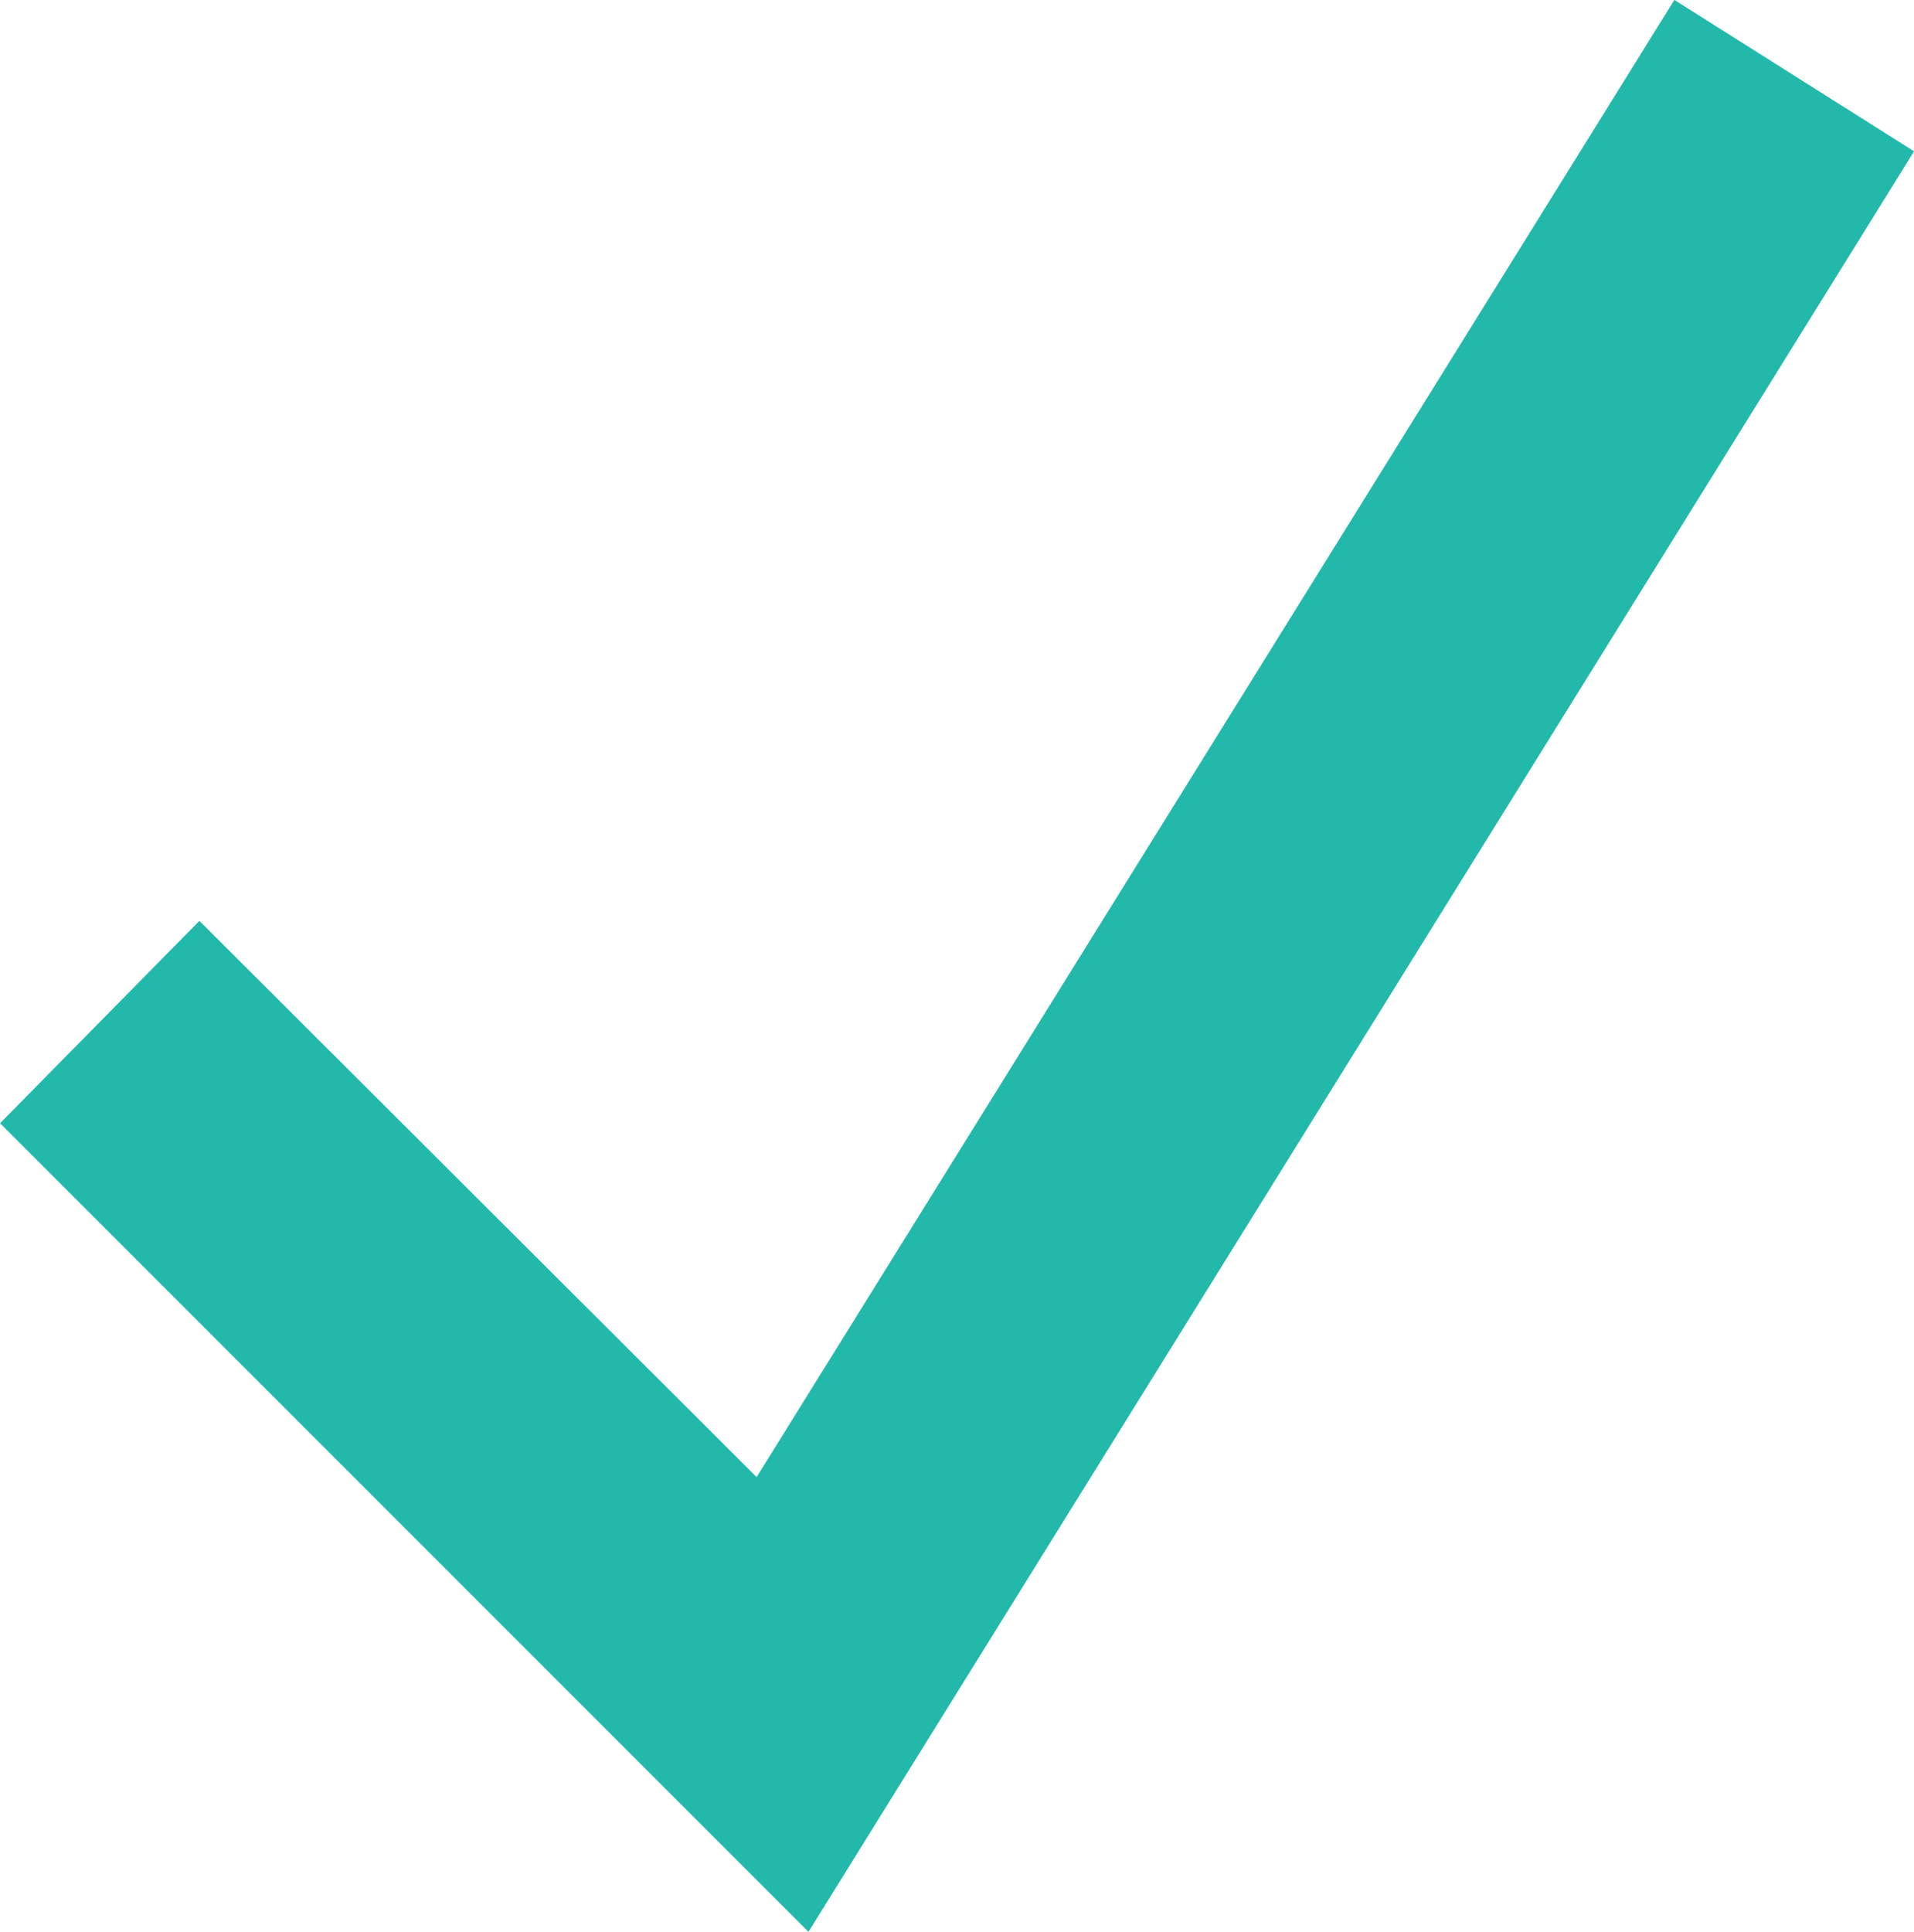 <svg xmlns="http://www.w3.org/2000/svg" width="15.071" height="15.208" viewBox="0 0 15.071 15.208"><path d="M6.02-18.636-1.273-6.9-5.75-11.368l-.868.881,5.569,5.569,8.111-13.06Z" transform="translate(7.323 19.327)" fill="#22b9ab" stroke="#22b9ab" stroke-width="1"/></svg>